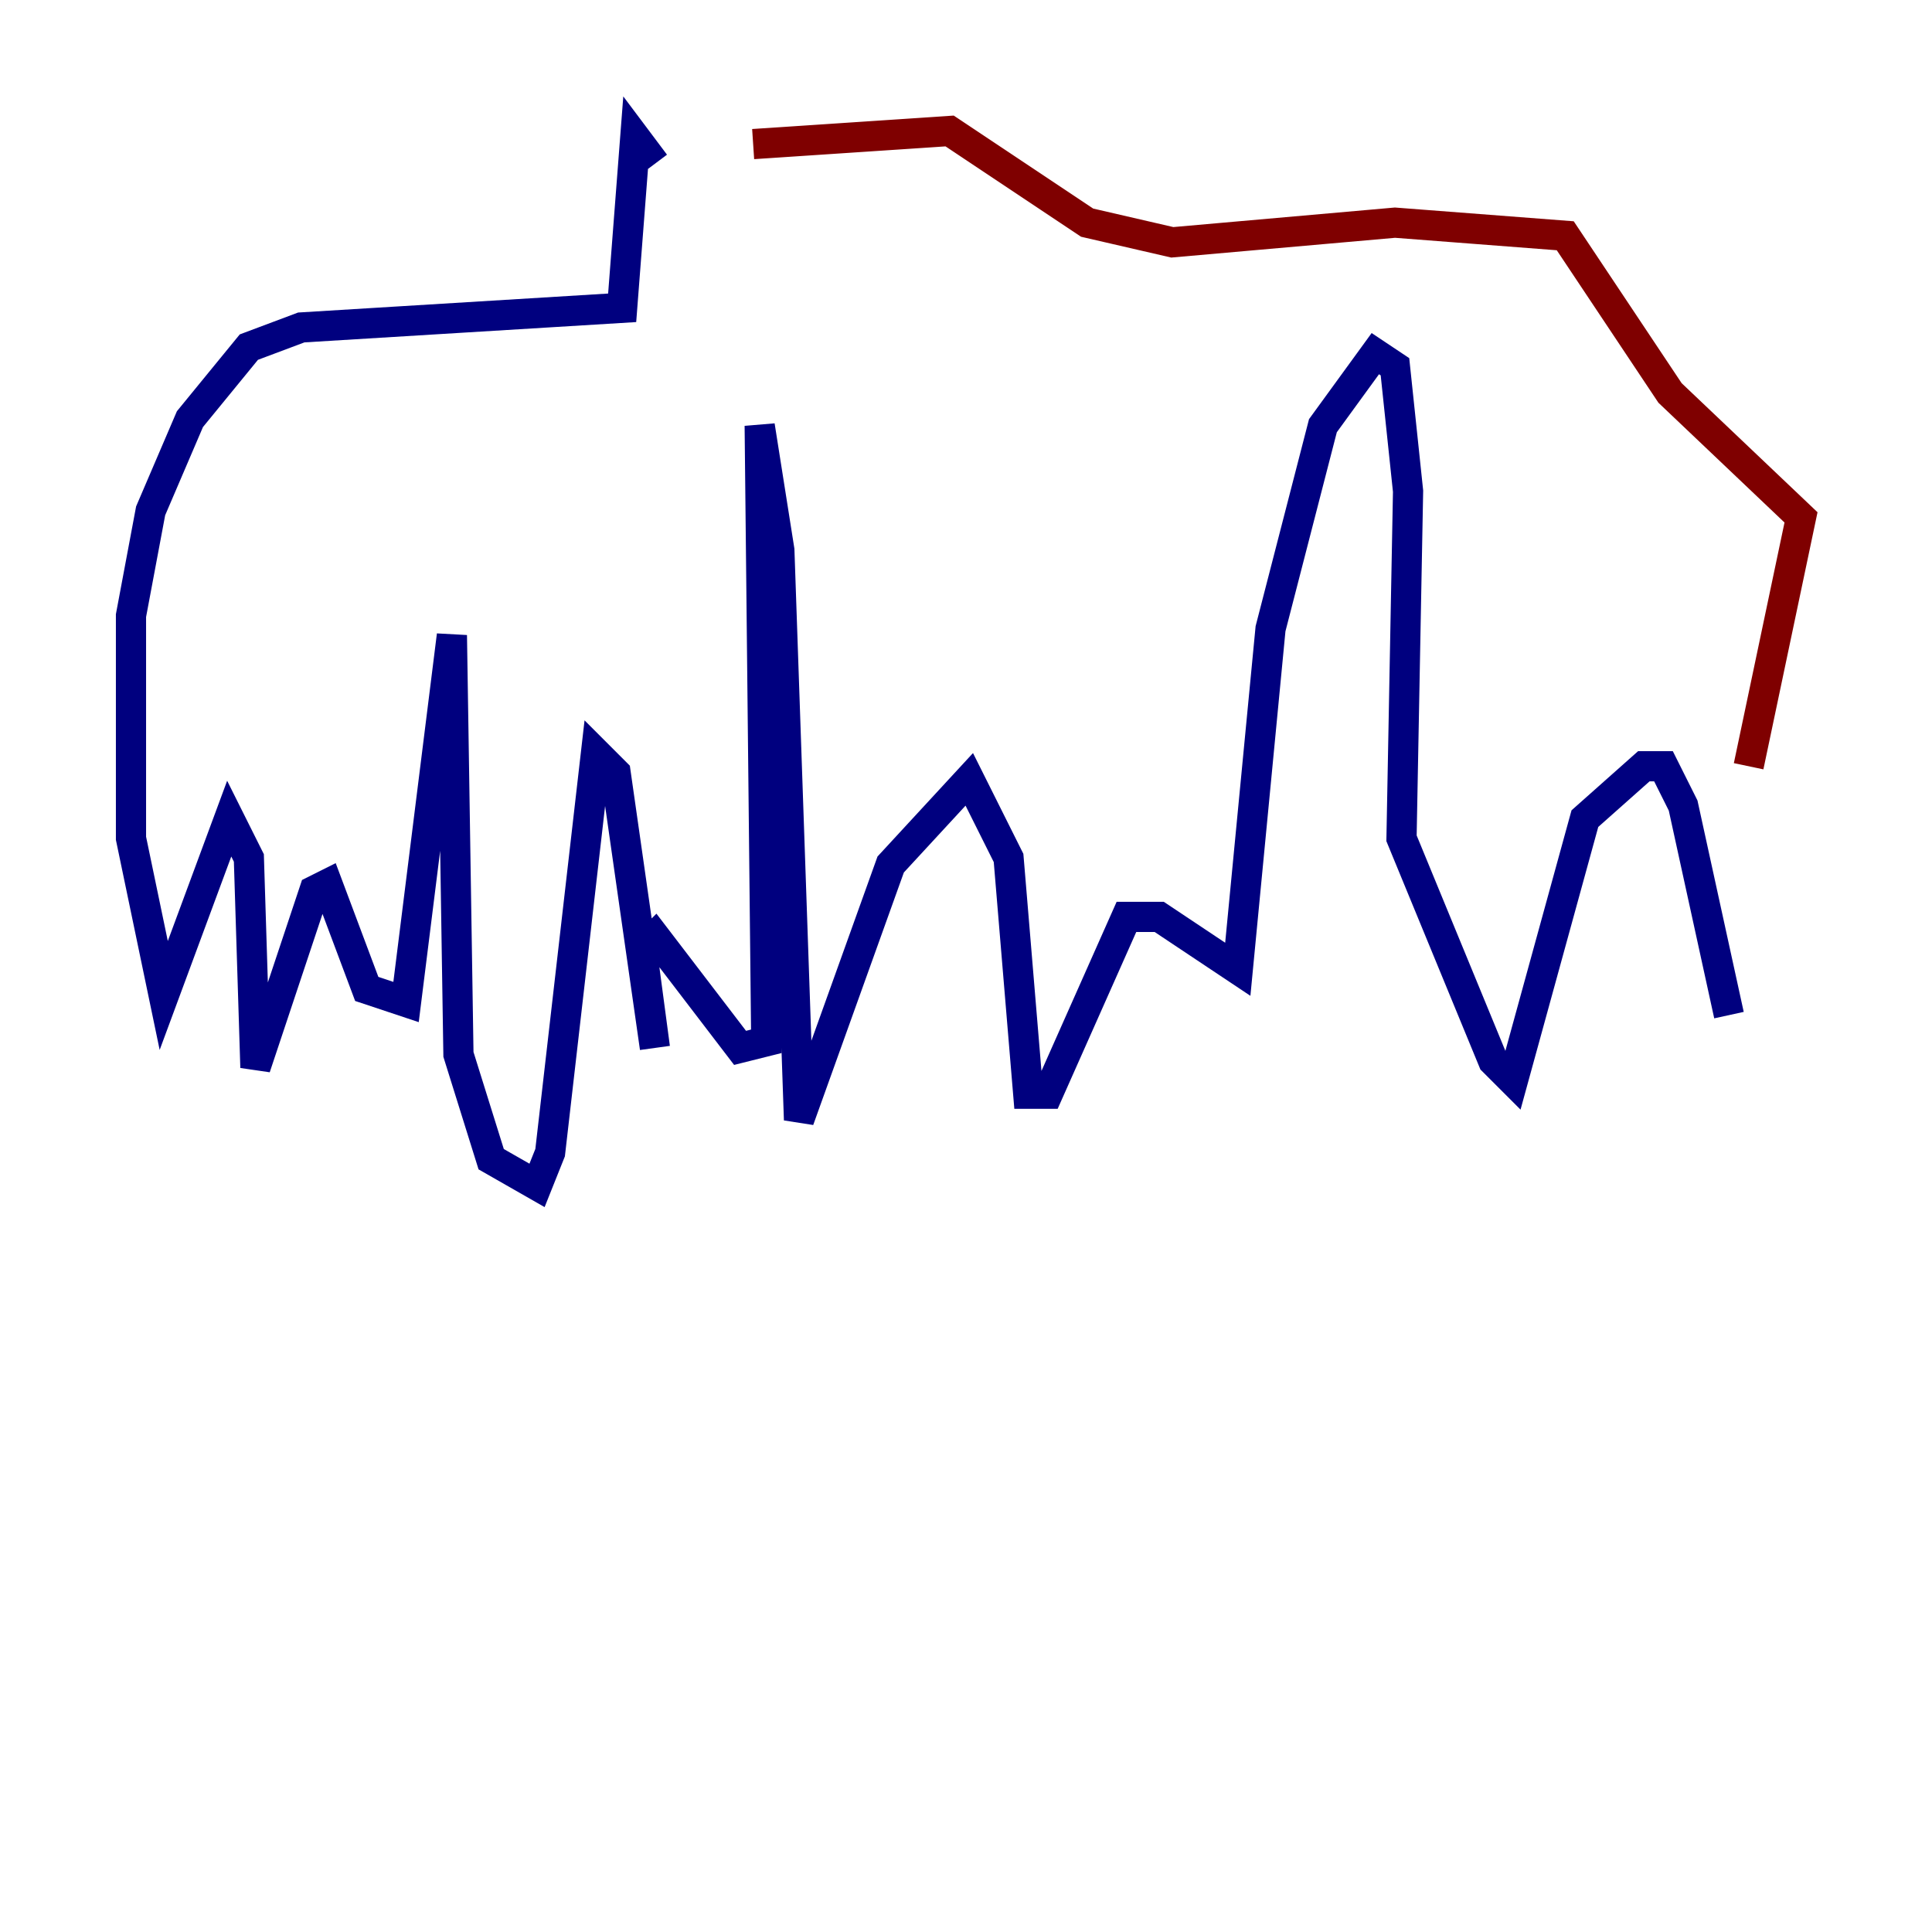 <?xml version="1.0" encoding="utf-8" ?>
<svg baseProfile="tiny" height="128" version="1.2" viewBox="0,0,128,128" width="128" xmlns="http://www.w3.org/2000/svg" xmlns:ev="http://www.w3.org/2001/xml-events" xmlns:xlink="http://www.w3.org/1999/xlink"><defs /><polyline fill="none" points="43.39,10.848 42.088,9.112 41.22,20.393 19.959,21.695 16.488,22.997 12.583,27.77 9.98,33.844 8.678,40.786 8.678,55.539 10.848,65.953 15.186,54.237 16.488,56.841 16.922,70.725 20.827,59.01 21.695,58.576 24.298,65.519 26.902,66.386 29.939,42.088 30.373,69.858 32.542,76.8 35.58,78.536 36.447,76.366 39.485,49.898 40.786,51.2 43.39,69.424 42.522,62.915 43.39,62.047 49.031,69.424 50.766,68.99 50.332,28.203 51.634,36.447 52.936,74.197 59.01,57.275 64.217,51.634 66.82,56.841 68.122,72.461 69.424,72.461 74.63,60.746 76.8,60.746 82.007,64.217 84.176,41.654 87.647,28.203 91.119,23.43 92.42,24.298 93.288,32.542 92.854,55.539 98.929,70.291 100.231,71.593 105.003,54.237 108.909,50.766 110.21,50.766 111.512,53.37 114.549,67.254" stroke="#00007f" stroke-width="2" /><polyline fill="none" points="115.851,50.766 119.322,34.278 110.644,26.034 103.702,15.62 92.42,14.752 77.668,16.054 72.027,14.752 62.915,8.678 49.898,9.546" stroke="#7f0000" stroke-width="2" /></svg>